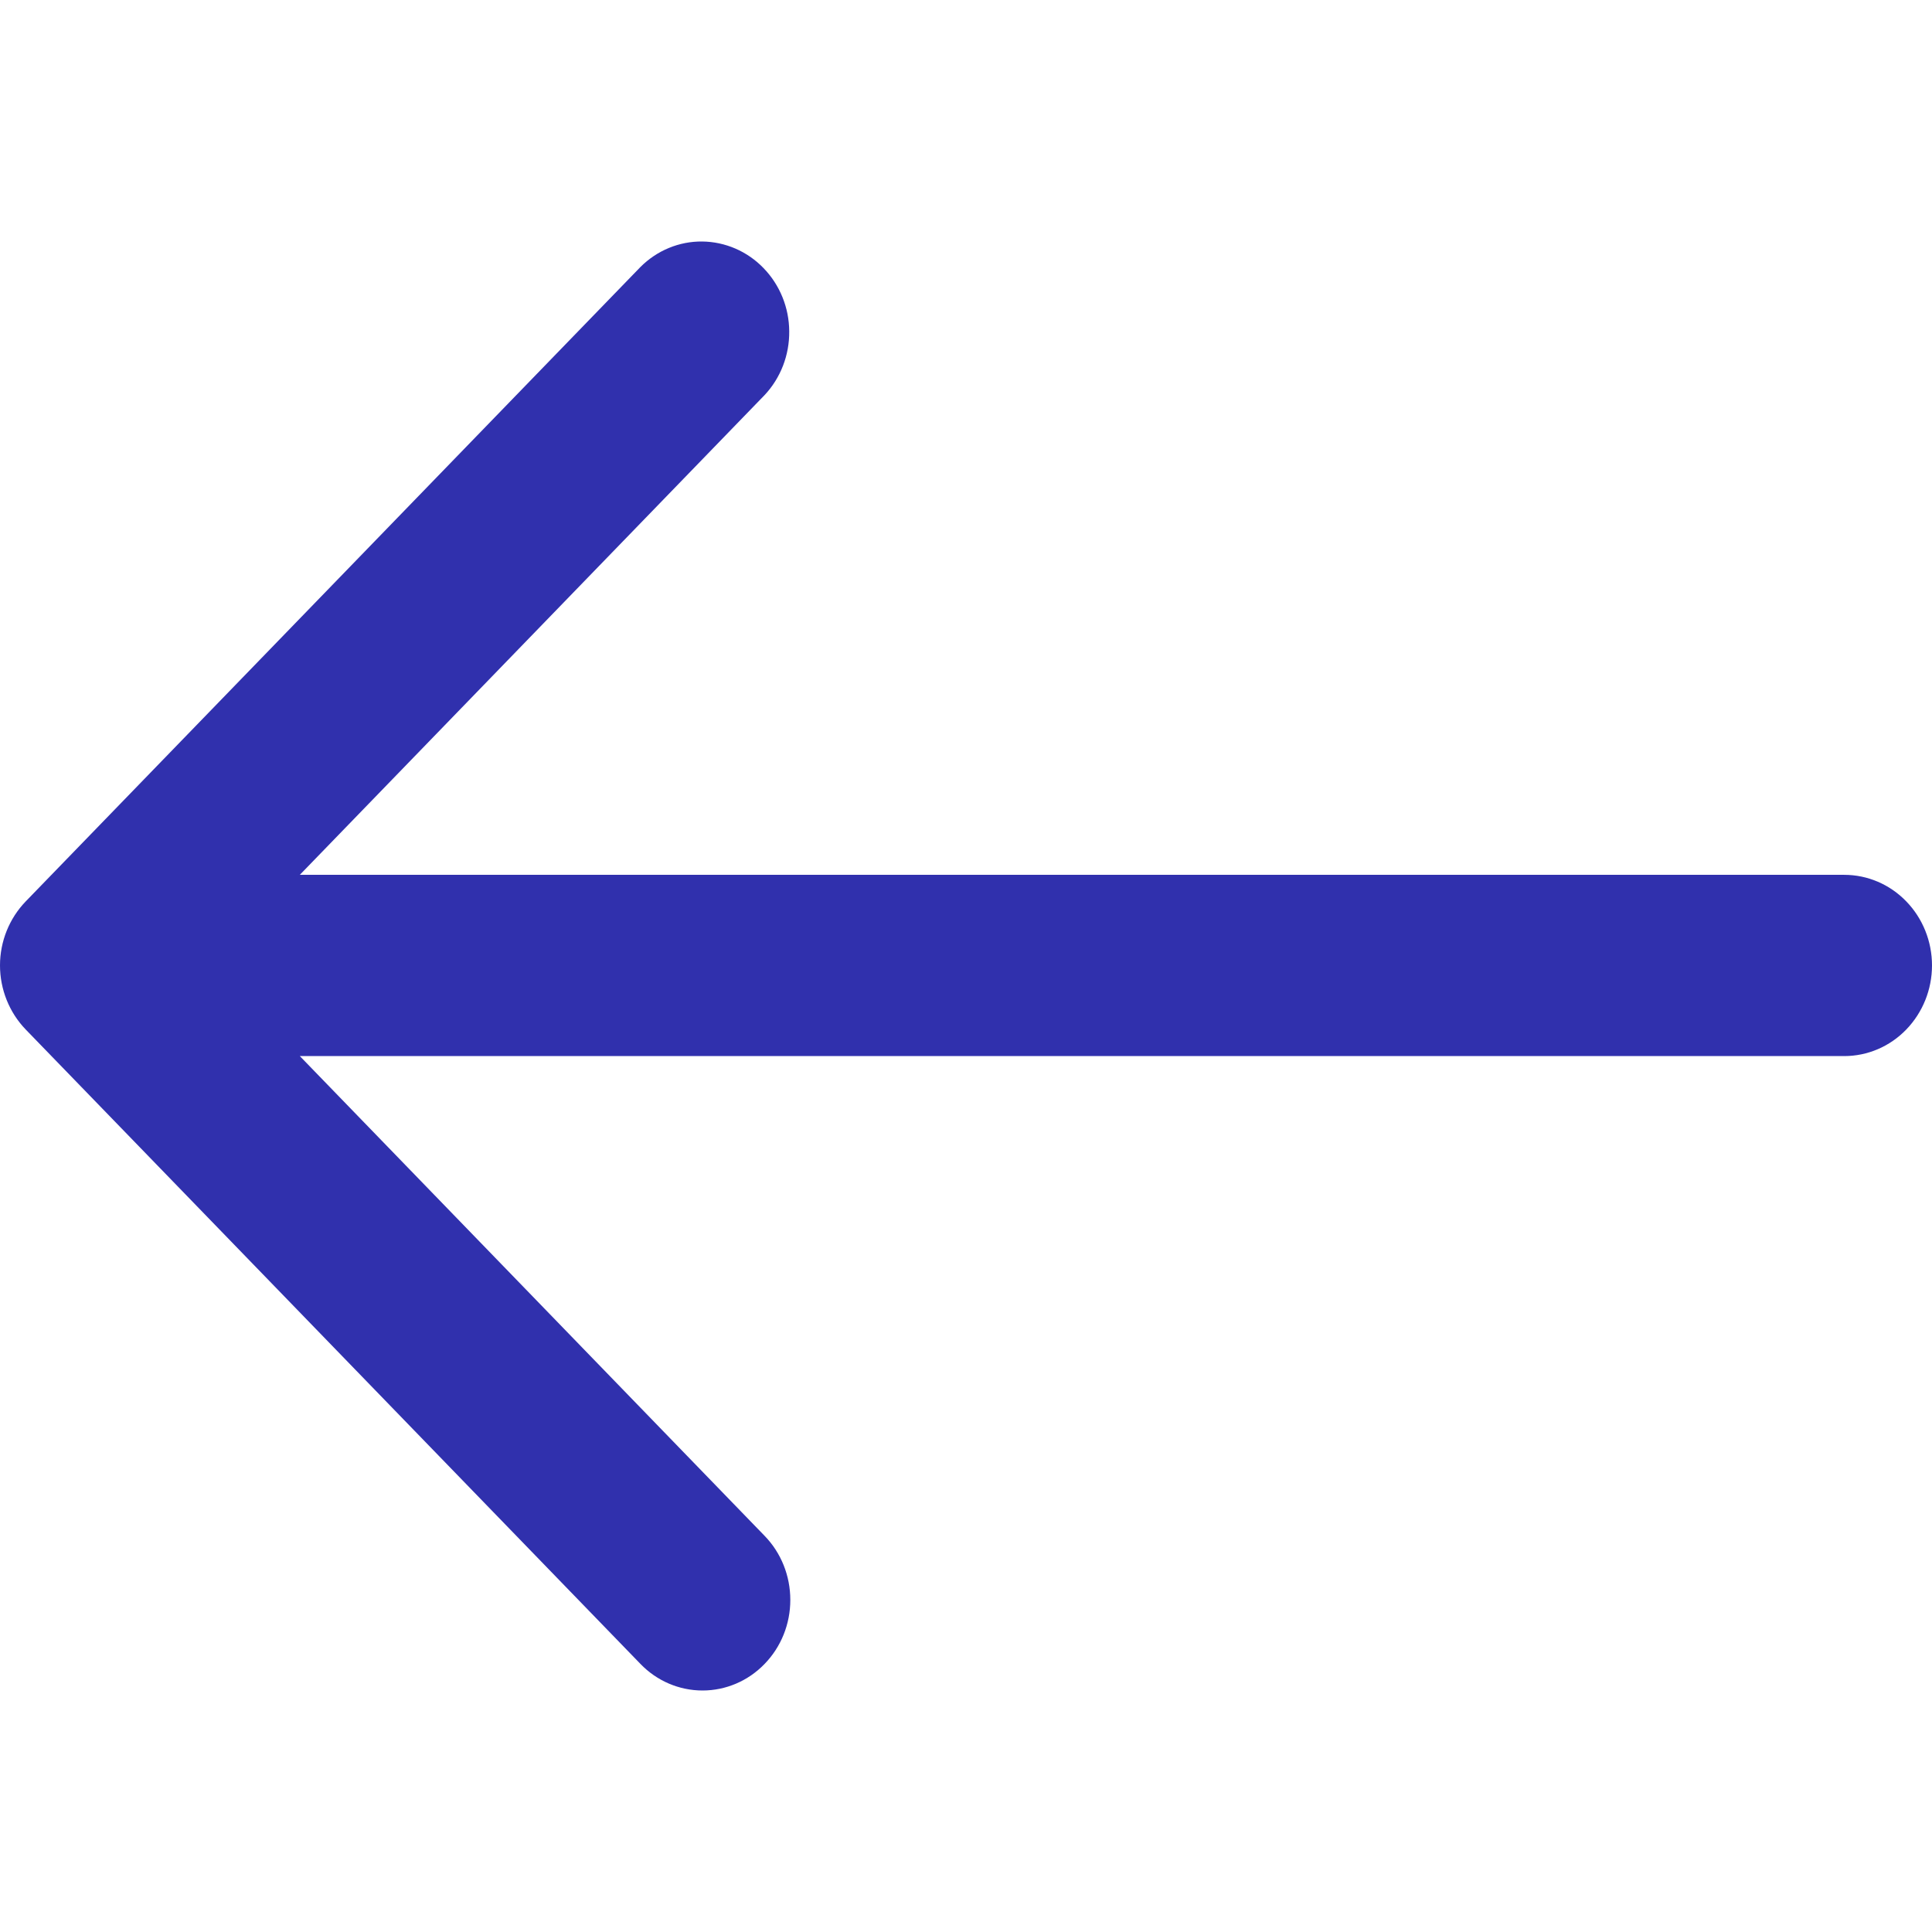 <svg width="16" height="16" viewBox="0 0 16 16" fill="none" xmlns="http://www.w3.org/2000/svg">
<path d="M6.332 13.78C6.469 13.639 6.545 13.449 6.545 13.25C6.545 13.05 6.469 12.86 6.332 12.719L2.483 8.746L15.273 8.746C15.466 8.746 15.651 8.667 15.787 8.526C15.923 8.385 16 8.195 16 7.995C16 7.796 15.923 7.605 15.787 7.465C15.651 7.324 15.466 7.245 15.273 7.245L2.483 7.245L6.332 3.272C6.465 3.13 6.538 2.941 6.536 2.744C6.535 2.547 6.458 2.359 6.323 2.22C6.189 2.081 6.006 2.002 5.815 2C5.625 1.998 5.441 2.074 5.304 2.211L0.213 7.465C0.077 7.606 -2.5337e-07 7.796 -2.6207e-07 7.995C-2.7077e-07 8.194 0.077 8.385 0.213 8.526L5.304 13.78C5.44 13.921 5.625 14 5.818 14C6.011 14 6.196 13.921 6.332 13.78Z" fill="#3030AD"/>
</svg>
